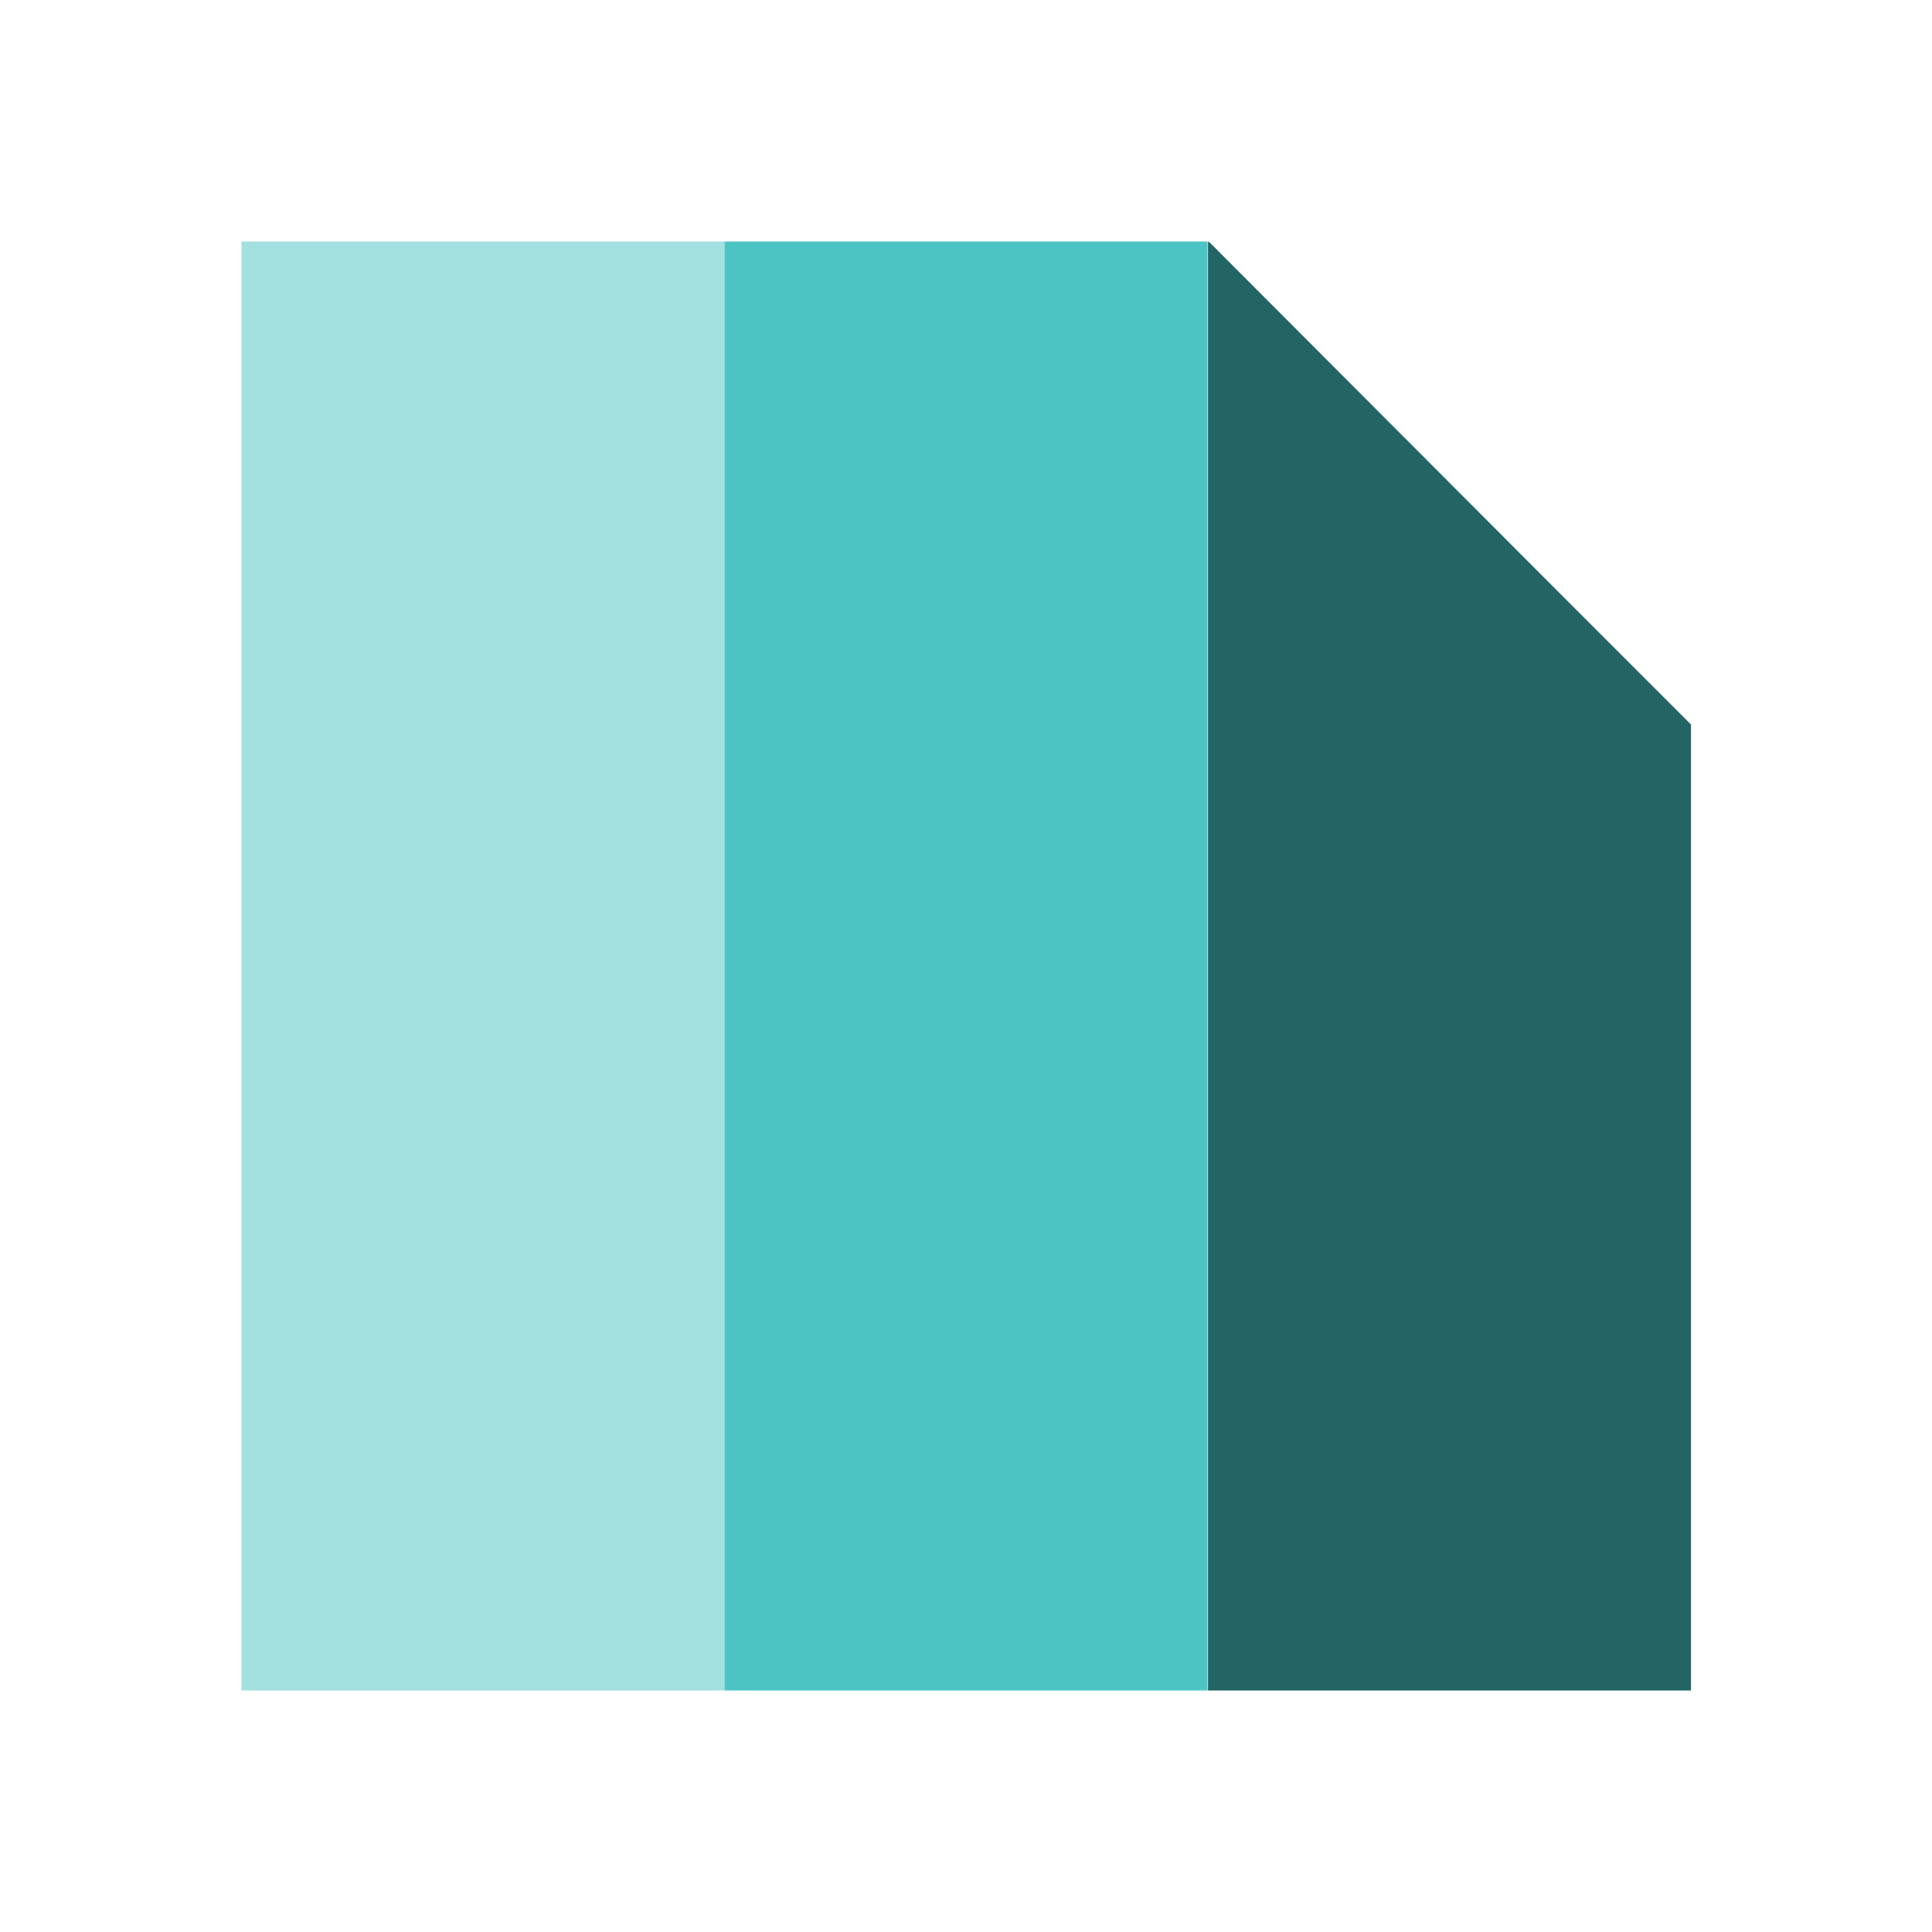 <svg xmlns="http://www.w3.org/2000/svg" viewBox="0 0 16 16">
 <g color="#000000" transform="translate(-421.71-531.79)">
  <path opacity=".987" fill="#a2e0e0" d="m423.71 533.79h4v12h-4z"/>
  <path opacity=".987" fill="#4bc3c3" d="m427.71 533.79h4v12h-4z"/>
  <path opacity=".987" fill="#216363" d="m431.72 533.79l-.006.007v11.993h4v-8l-1-1z"/>
 </g>
</svg>
